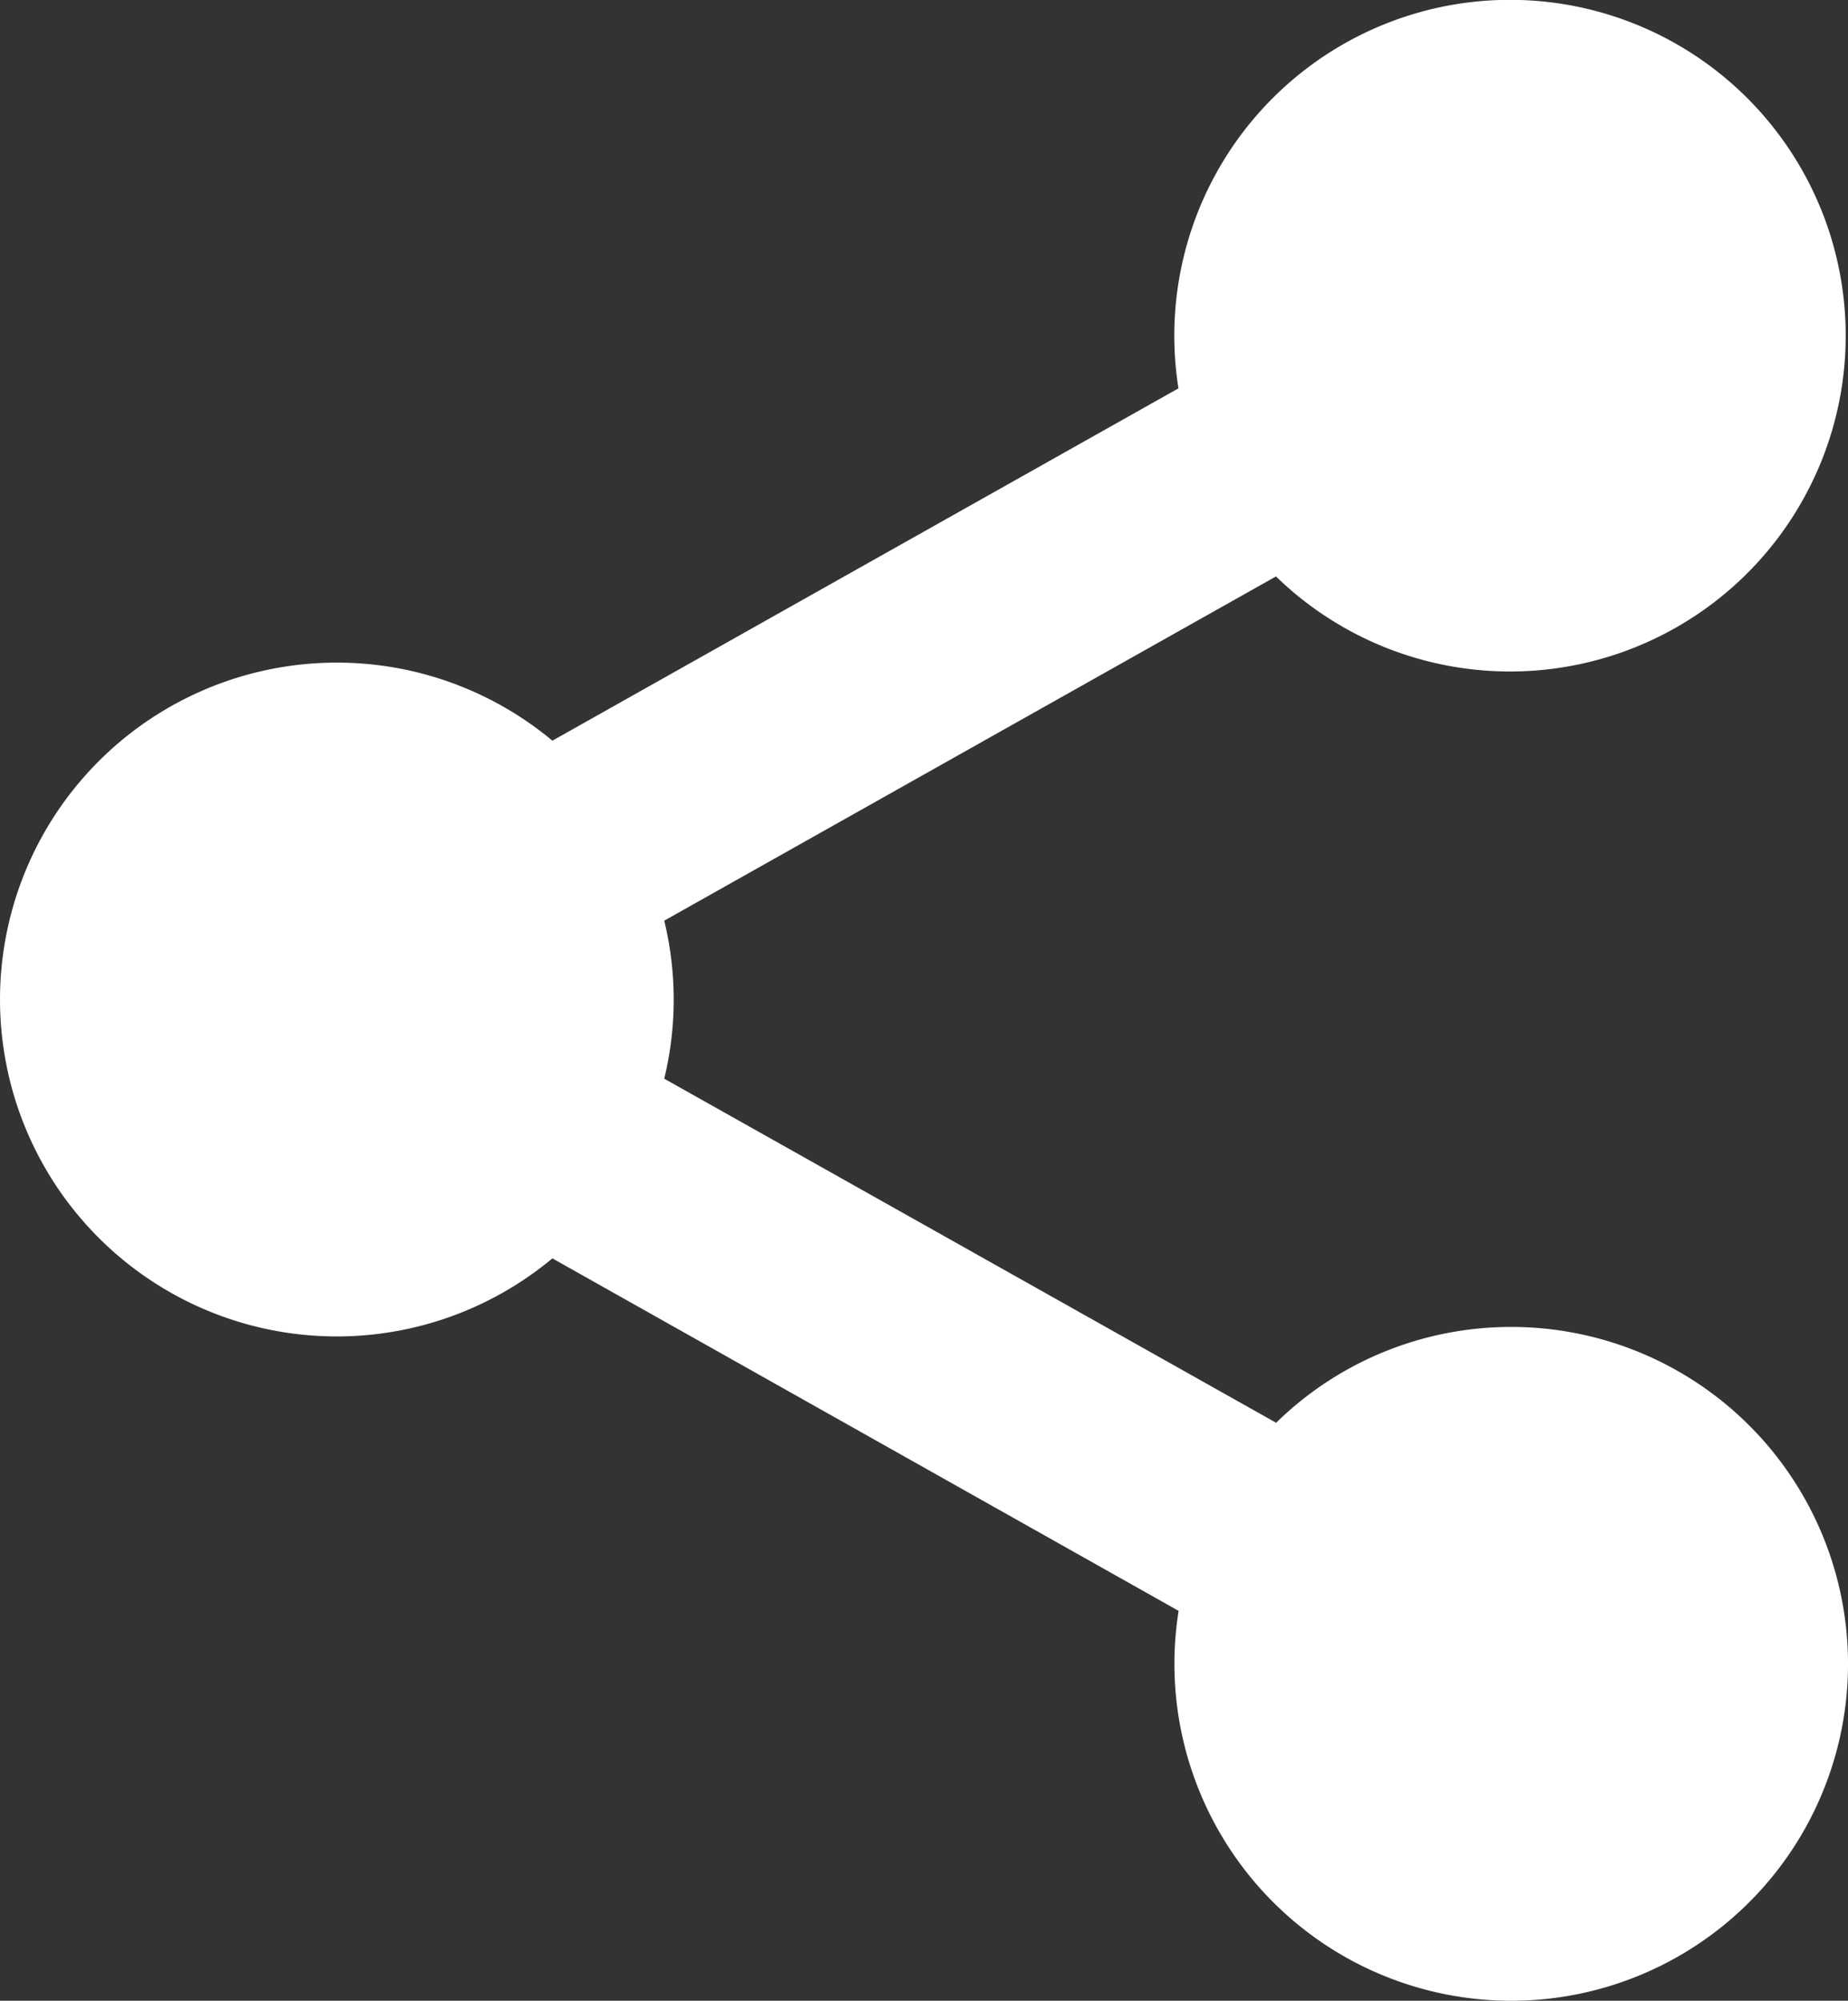 <svg width="11.863" height="12.839" viewBox="0 0 11.863 12.839" xmlns="http://www.w3.org/2000/svg">
    <rect x="0" y="0" width="11.863" height="12.839" fill="#333333" stroke="none"/>
    <path d="M9.7 8.515c-.563 0-1.105.22-1.508.615L4.264 6.922c.081-.334.081-.681 0-1.014l3.927-2.209a2.155 2.155 0 1 0-.626-1.207L3.546 4.753a2.162 2.162 0 1 0 0 3.322l4.02 2.262A2.162 2.162 0 1 0 9.7 8.515z" fill="#FFF" fillRule="nonzero"/>
</svg>
